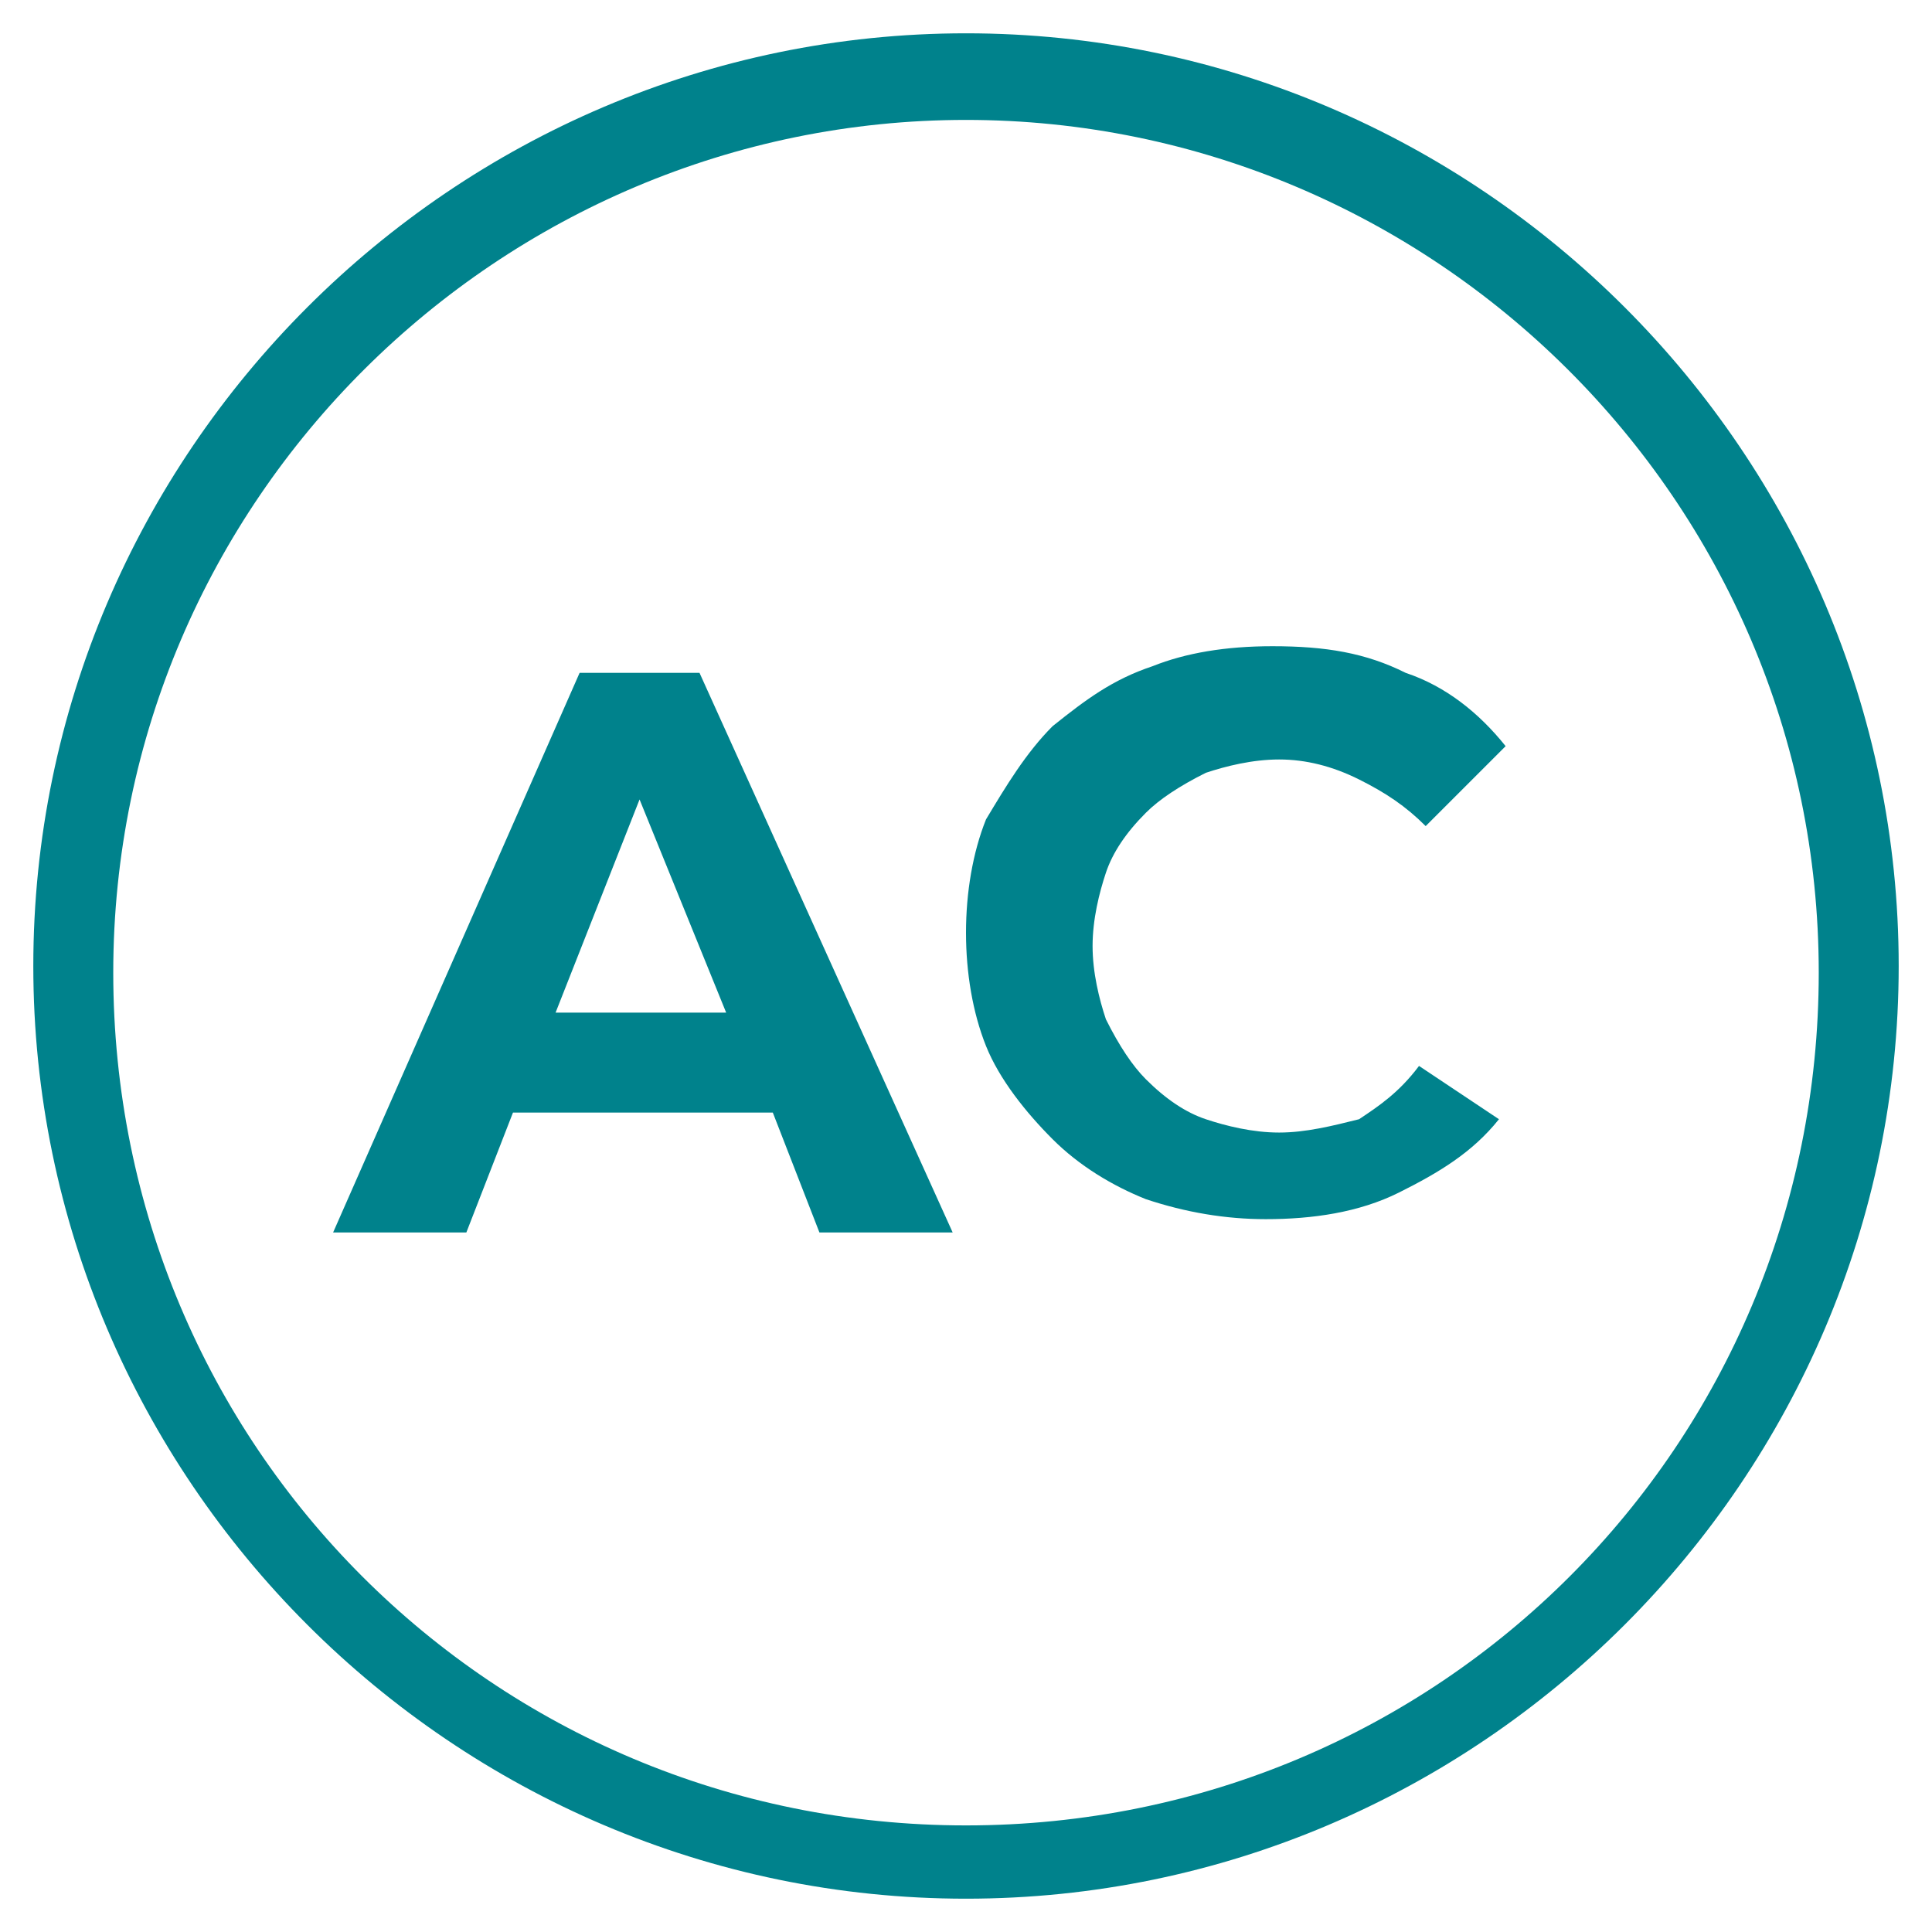 <svg xmlns="http://www.w3.org/2000/svg" xmlns:xlink="http://www.w3.org/1999/xlink" id="&#x5716;&#x5C64;_1" x="0px" y="0px" viewBox="0 0 29 29" style="enable-background:new 0 0 29 29;" xml:space="preserve"><style type="text/css">	.st0{fill:#00828C;}</style><path class="st0" d="M14.5,28.5c-7.7,0-14-6.3-14-14s6.3-14,14-14s14,6.3,14,14S22.2,28.5,14.5,28.5z M14.5,1.8 c-7,0-12.8,5.7-12.8,12.8s5.7,12.8,12.8,12.8s12.8-5.7,12.8-12.8S21.5,1.8,14.5,1.8z"></path><g>	<path class="st0" d="M8.7,10.1l-3.7,8.4h2l0.7-1.8h3.9l0.7,1.8h2l-3.8-8.4H8.7z M8.3,15.3L9.6,12l1.3,3.2H8.3z"></path>	<path class="st0" d="M20.4,16.8C20,16.9,19.6,17,19.2,17c-0.4,0-0.8-0.1-1.1-0.2c-0.3-0.1-0.6-0.3-0.9-0.6  c-0.2-0.2-0.4-0.5-0.6-0.9c-0.1-0.3-0.2-0.7-0.2-1.1s0.1-0.8,0.2-1.1c0.1-0.3,0.3-0.6,0.6-0.9c0.2-0.2,0.5-0.4,0.9-0.6  c0.3-0.1,0.7-0.2,1.1-0.2c0.4,0,0.8,0.1,1.2,0.3c0.4,0.2,0.7,0.4,1,0.7l1.2-1.2c-0.4-0.5-0.9-0.9-1.5-1.1c-0.6-0.3-1.2-0.4-2-0.4  c-0.7,0-1.3,0.1-1.8,0.3c-0.6,0.2-1,0.5-1.5,0.9c-0.4,0.4-0.7,0.9-1,1.4c-0.2,0.5-0.3,1.1-0.3,1.7s0.1,1.2,0.3,1.7  c0.2,0.5,0.6,1,1,1.4c0.4,0.4,0.9,0.7,1.4,0.9c0.6,0.2,1.2,0.3,1.8,0.3c0.7,0,1.4-0.1,2-0.4c0.6-0.3,1.1-0.6,1.5-1.1L21.3,16  C21,16.4,20.7,16.6,20.4,16.8z"></path></g></svg>